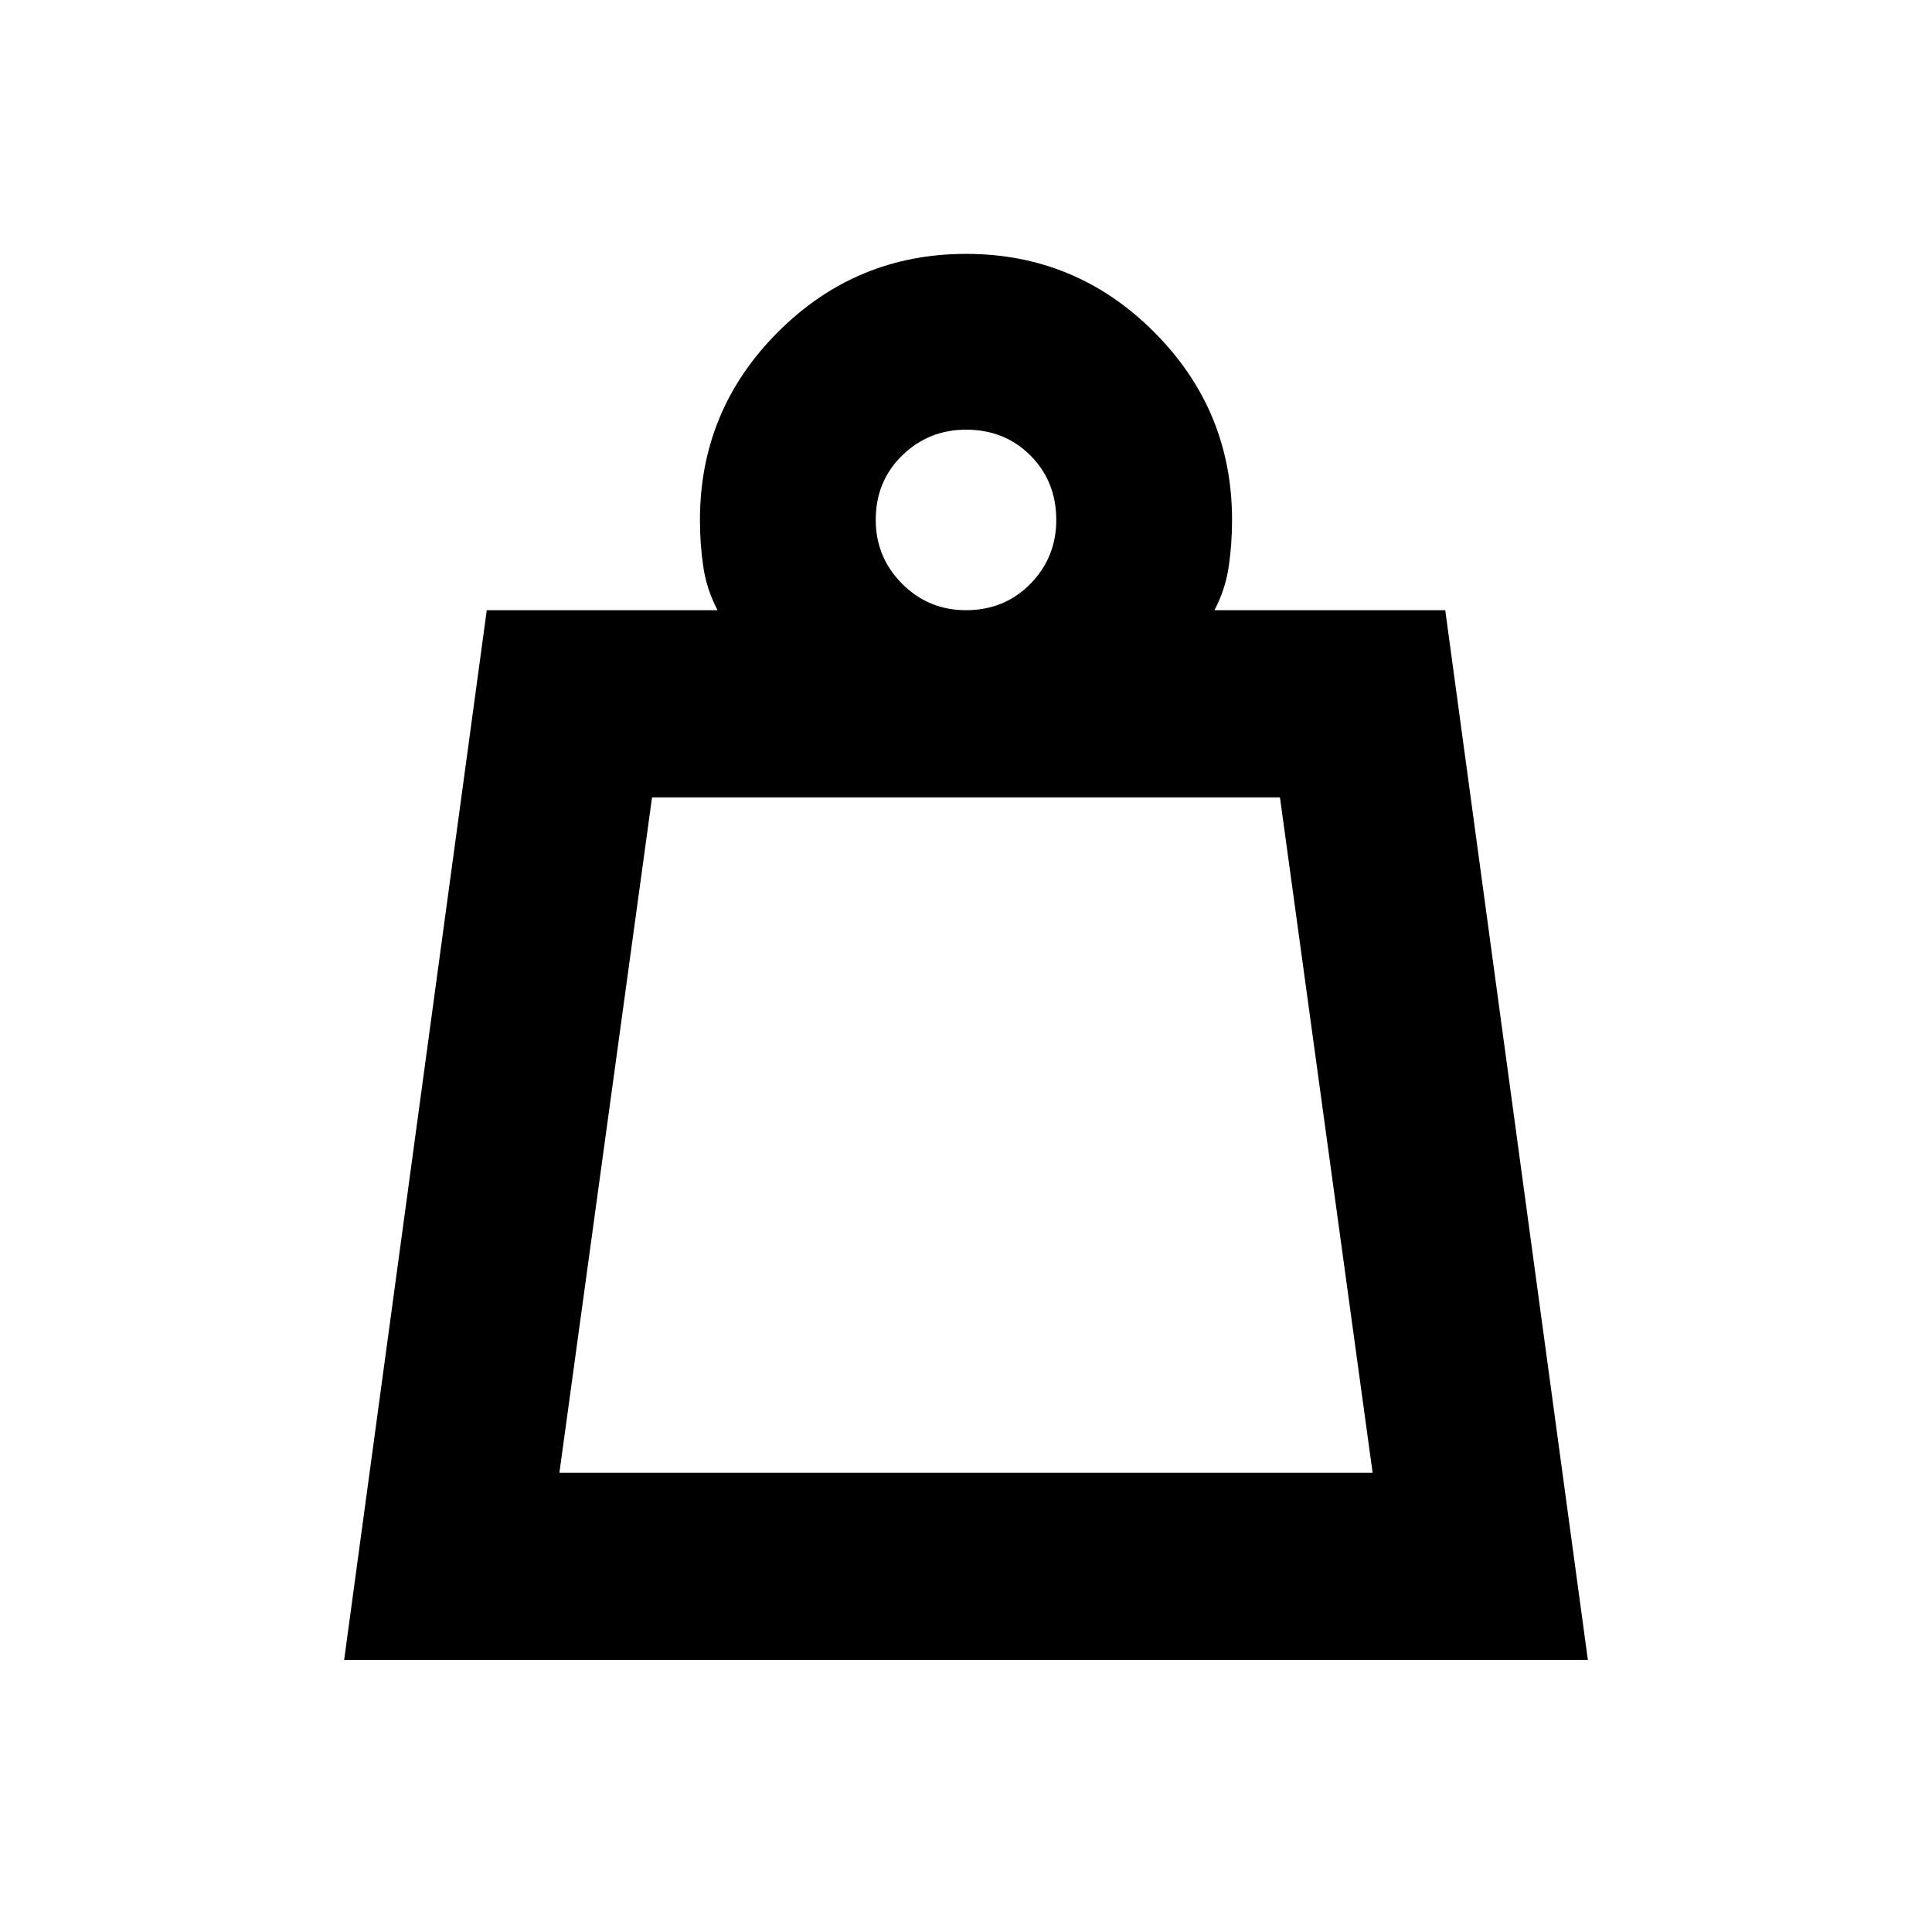 <svg xmlns="http://www.w3.org/2000/svg" height="20" viewBox="0 -960 960 960" width="20"><path d="M277.96-228.2h404.08L636-563.8H324l-46.04 335.6Zm202-428.6q19.18 0 32.03-13.1 12.86-13.09 12.86-31.71 0-19.18-12.81-32.04-12.81-12.85-32-12.85-18.61 0-31.75 12.81t-13.14 31.99q0 18.62 13.1 31.76 13.09 13.14 31.71 13.14ZM171-135.2l70.87-521.6h114.67q-5.43-10.37-7.08-21.59-1.66-11.22-1.66-23.26 0-54.61 38.8-93.41 38.81-38.79 93.43-38.79 54.62 0 93.39 38.79 38.78 38.8 38.78 93.41 0 12.04-1.66 23.26-1.65 11.22-7.08 21.59h114.67L789-135.2H171Zm106.96-93h404.08-404.08Z"/></svg>